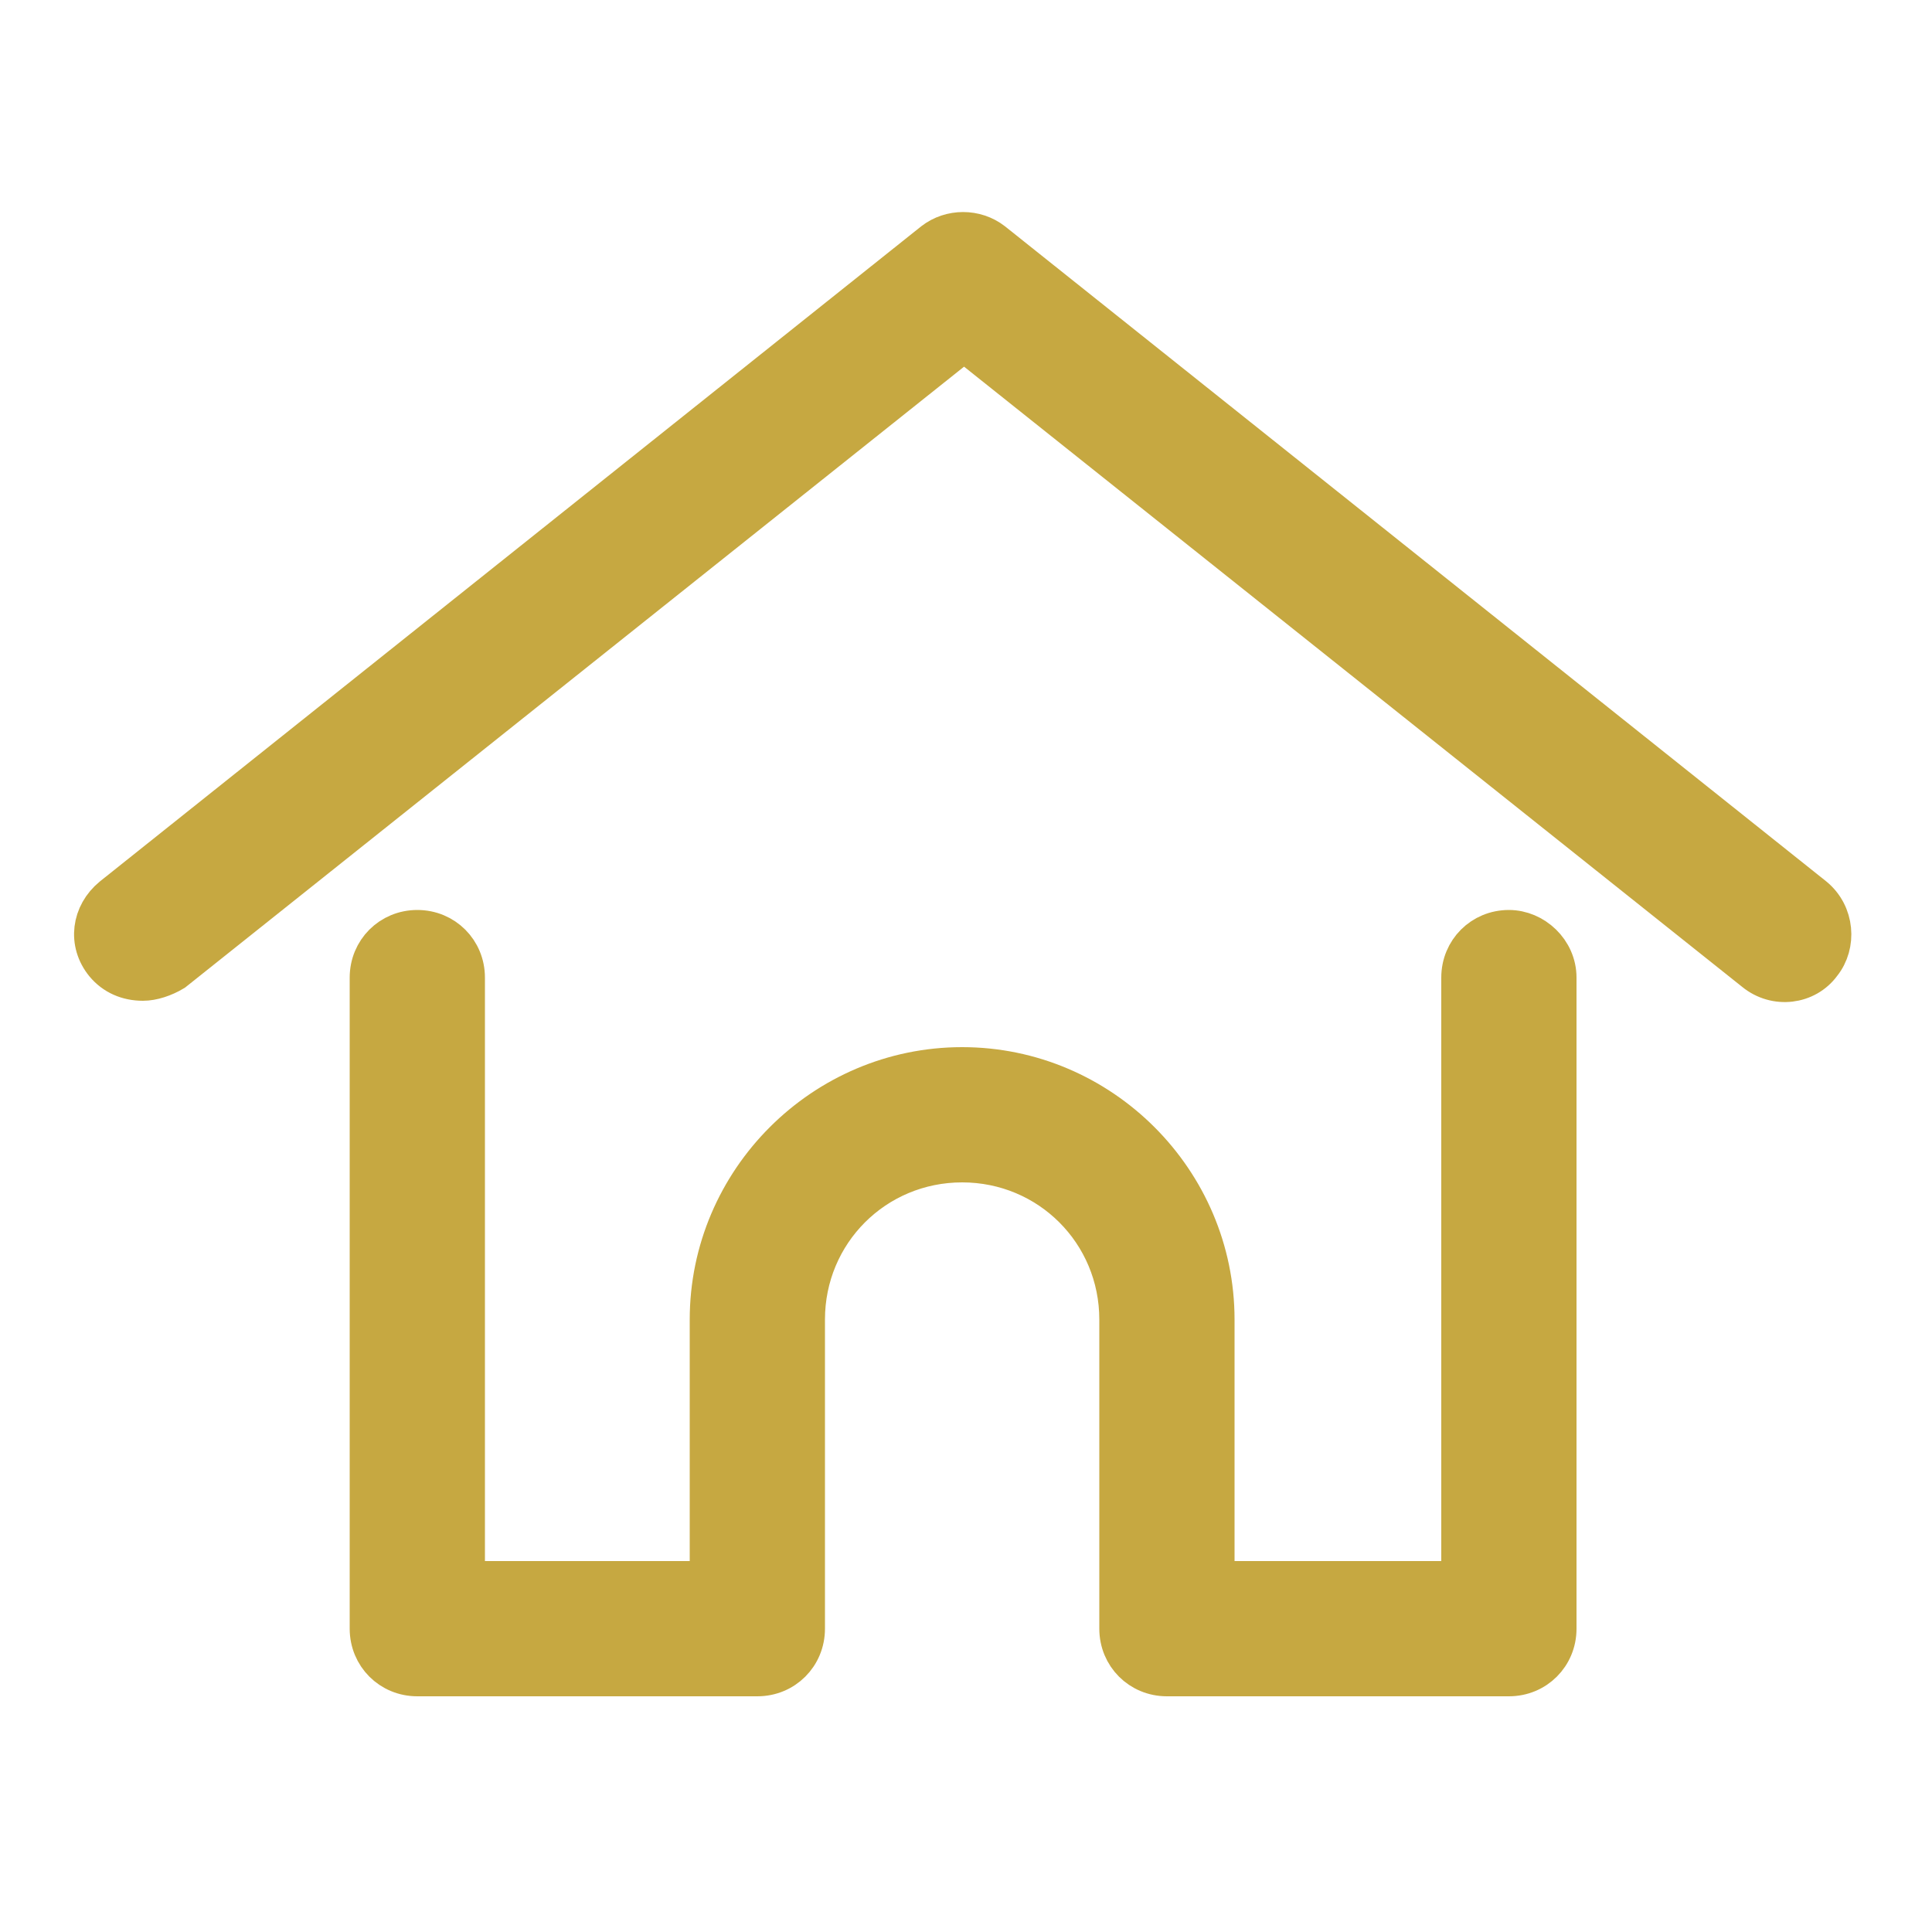 <svg xmlns="http://www.w3.org/2000/svg" xmlns:xlink="http://www.w3.org/1999/xlink" version="1.1" x="0px" y="0px" viewBox="0 0 100 100" style="enable-background:new 0 0 100 100;" xml:space="preserve">
<g>
<path d="M93.9,46.4L51.4,12.5c-0.9-0.7-2.2-0.7-3.1,0L5.8,46.4c-1.1,0.9-1.3,2.4-0.4,3.5c0.5,0.6,1.2,0.9,2,0.9 
 c0.5,0,1.1-0.2,1.6-0.5l40.9-32.6l40.9,32.6c1.1,0.9,2.7,0.7,3.5-0.4C95.1,48.9,95,47.3,93.9,46.4z" fill="#c6a841" stroke="#c6a841" stroke-width="2"/>
 <path d="M78.1,48.1c-1.4,0-2.5,1.1-2.5,2.5v31.2H62.9V68.3c0-7.2-5.9-13.1-13.1-13.1c-7.2,0-13.1,5.9-13.1,13.1v13.5H24.1V50.6 
  c0-1.4-1.1-2.5-2.5-2.5s-2.5,1.1-2.5,2.5v33.7c0,1.4,1.1,2.5,2.5,2.5h17.6c1.4,0,2.5-1.1,2.5-2.5v-16c0-4.5,3.6-8.1,8.1-8.1 
   s8.1,3.6,8.1,8.1v16c0,1.4,1.1,2.5,2.5,2.5h17.7c1.4,0,2.5-1.1,2.5-2.5V50.6C80.6,49.2,79.4,48.1,78.1,48.1z" fill="#c6a841" stroke="#c6a841" stroke-width="2"/></g></svg>